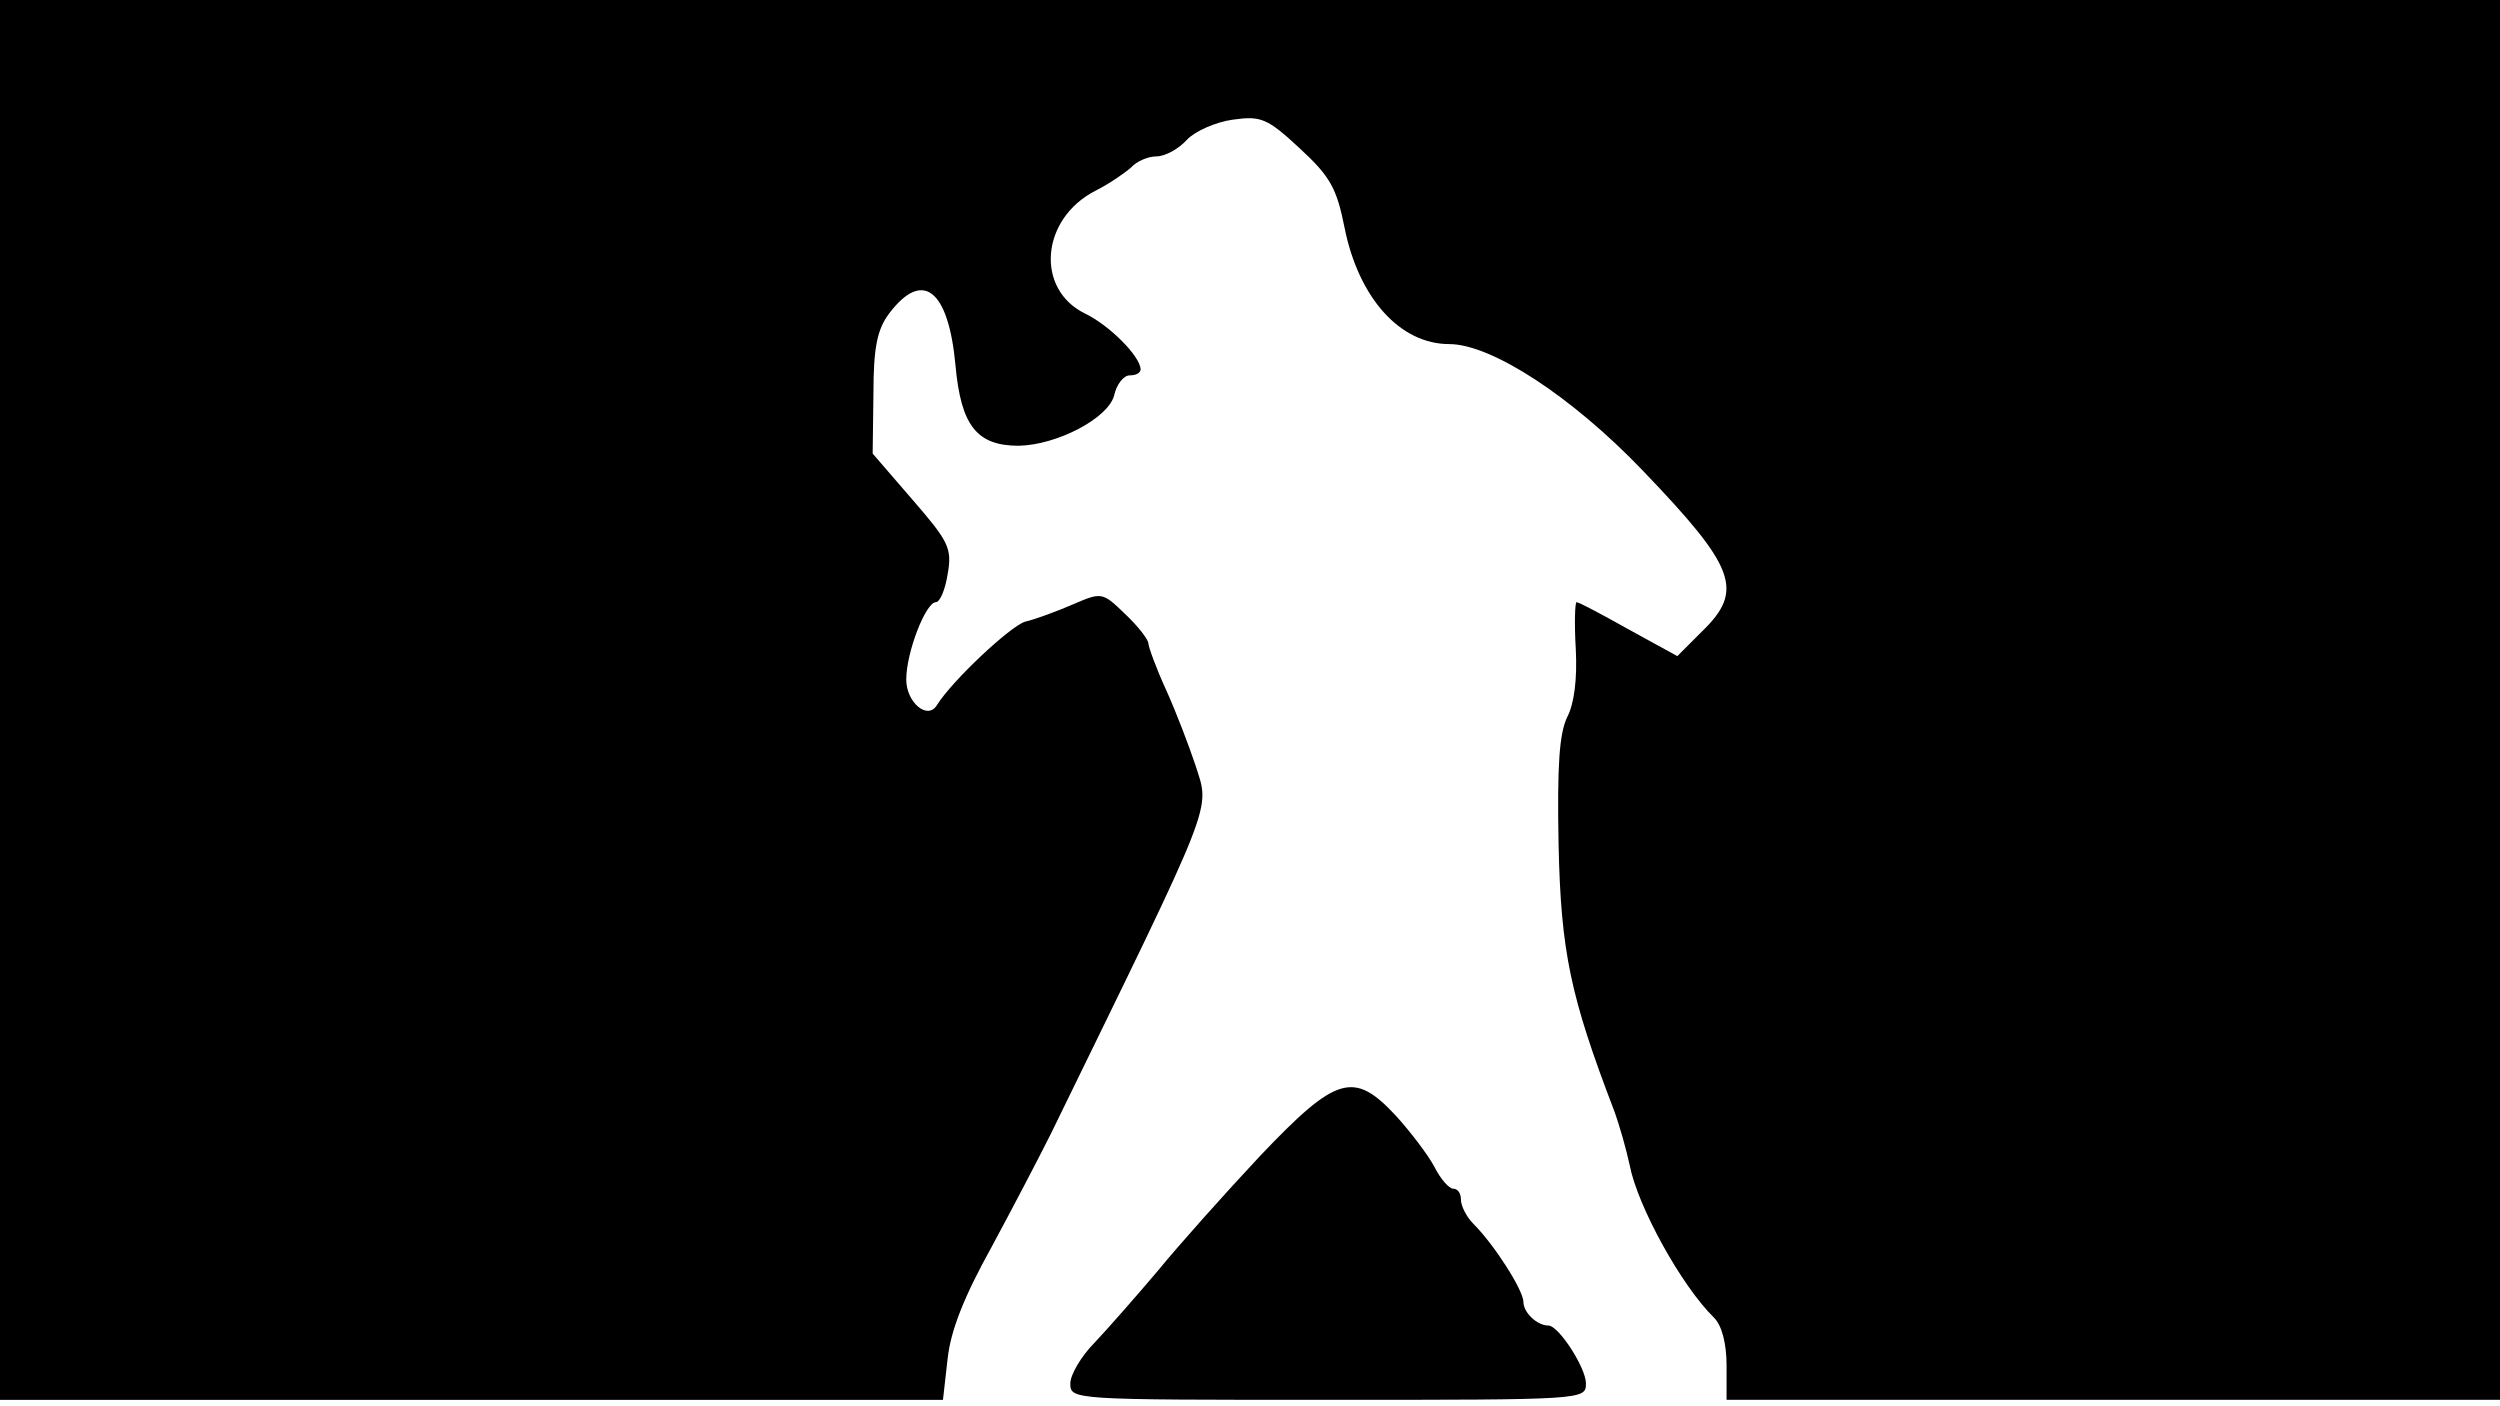 <svg version="1.0" xmlns="http://www.w3.org/2000/svg"
 width="668px" style="transform:scale(1,1.001);" height="375.75px" viewBox="0 0 320 180"
 preserveAspectRatio="xMidYMid meet">
<g transform="translate(0,180) scale(0.1,-0.1)"
fill="#000000" stroke="none">
<path d="M0 905 l0 -895 604 0 603 0 6 53 c4 36 21 79 56 142 27 50 61 115 76 145 213
436 204 412 185 472 -8 24 -24 66 -37 95 -13 28 -23 56 -23 60 0 5 -13 22 -30
38 -29 28 -30 28 -67 12 -21 -9 -48 -19 -61 -22 -19 -6 -93 -75 -113 -107 -12
-19 -39 4 -39 33 0 35 25 99 38 99 5 0 12 16 15 36 6 33 1 42 -45 95 l-51 59
1 77 c0 59 5 82 20 102 43 57 76 31 85 -66 7 -77 27 -103 81 -103 49 1 114 35
122 64 3 14 12 26 20 26 8 0 14 3 14 8 -1 17 -40 56 -71 71 -64 31 -57 121 13
157 18 9 38 23 46 30 7 8 22 14 32 14 11 0 28 9 39 21 10 11 37 23 59 26 36 5
44 2 86 -37 39 -36 47 -51 57 -101 18 -90 71 -149 134 -149 54 0 157 -67 248
-162 119 -124 130 -153 75 -206 l-31 -31 -62 34 c-34 19 -64 35 -67 35 -2 0
-3 -27 -1 -60 2 -38 -2 -70 -11 -87 -10 -21 -13 -61 -11 -164 3 -136 15 -193
71 -339 7 -19 16 -51 20 -70 10 -52 66 -154 108 -195 10 -10 16 -33 16 -61 l0
-44 495 0 495 0 0 895 0 895 -1600 0 -1600 0 0 -895z"/>
<path d="M1613 322 c-45 -48 -104 -114 -131 -147 -28 -33 -64 -74 -81 -92 -17 -17 -31
-41 -31 -52 0 -21 2 -21 330 -21 328 0 330 0 330 21 0 20 -35 74 -48 74 -15 0
-32 17 -32 30 0 15 -37 73 -64 100 -9 9 -16 23 -16 31 0 8 -4 14 -10 14 -5 0
-16 12 -24 28 -8 15 -30 44 -49 65 -54 58 -76 52 -174 -51z"/>
</g>
</svg>
